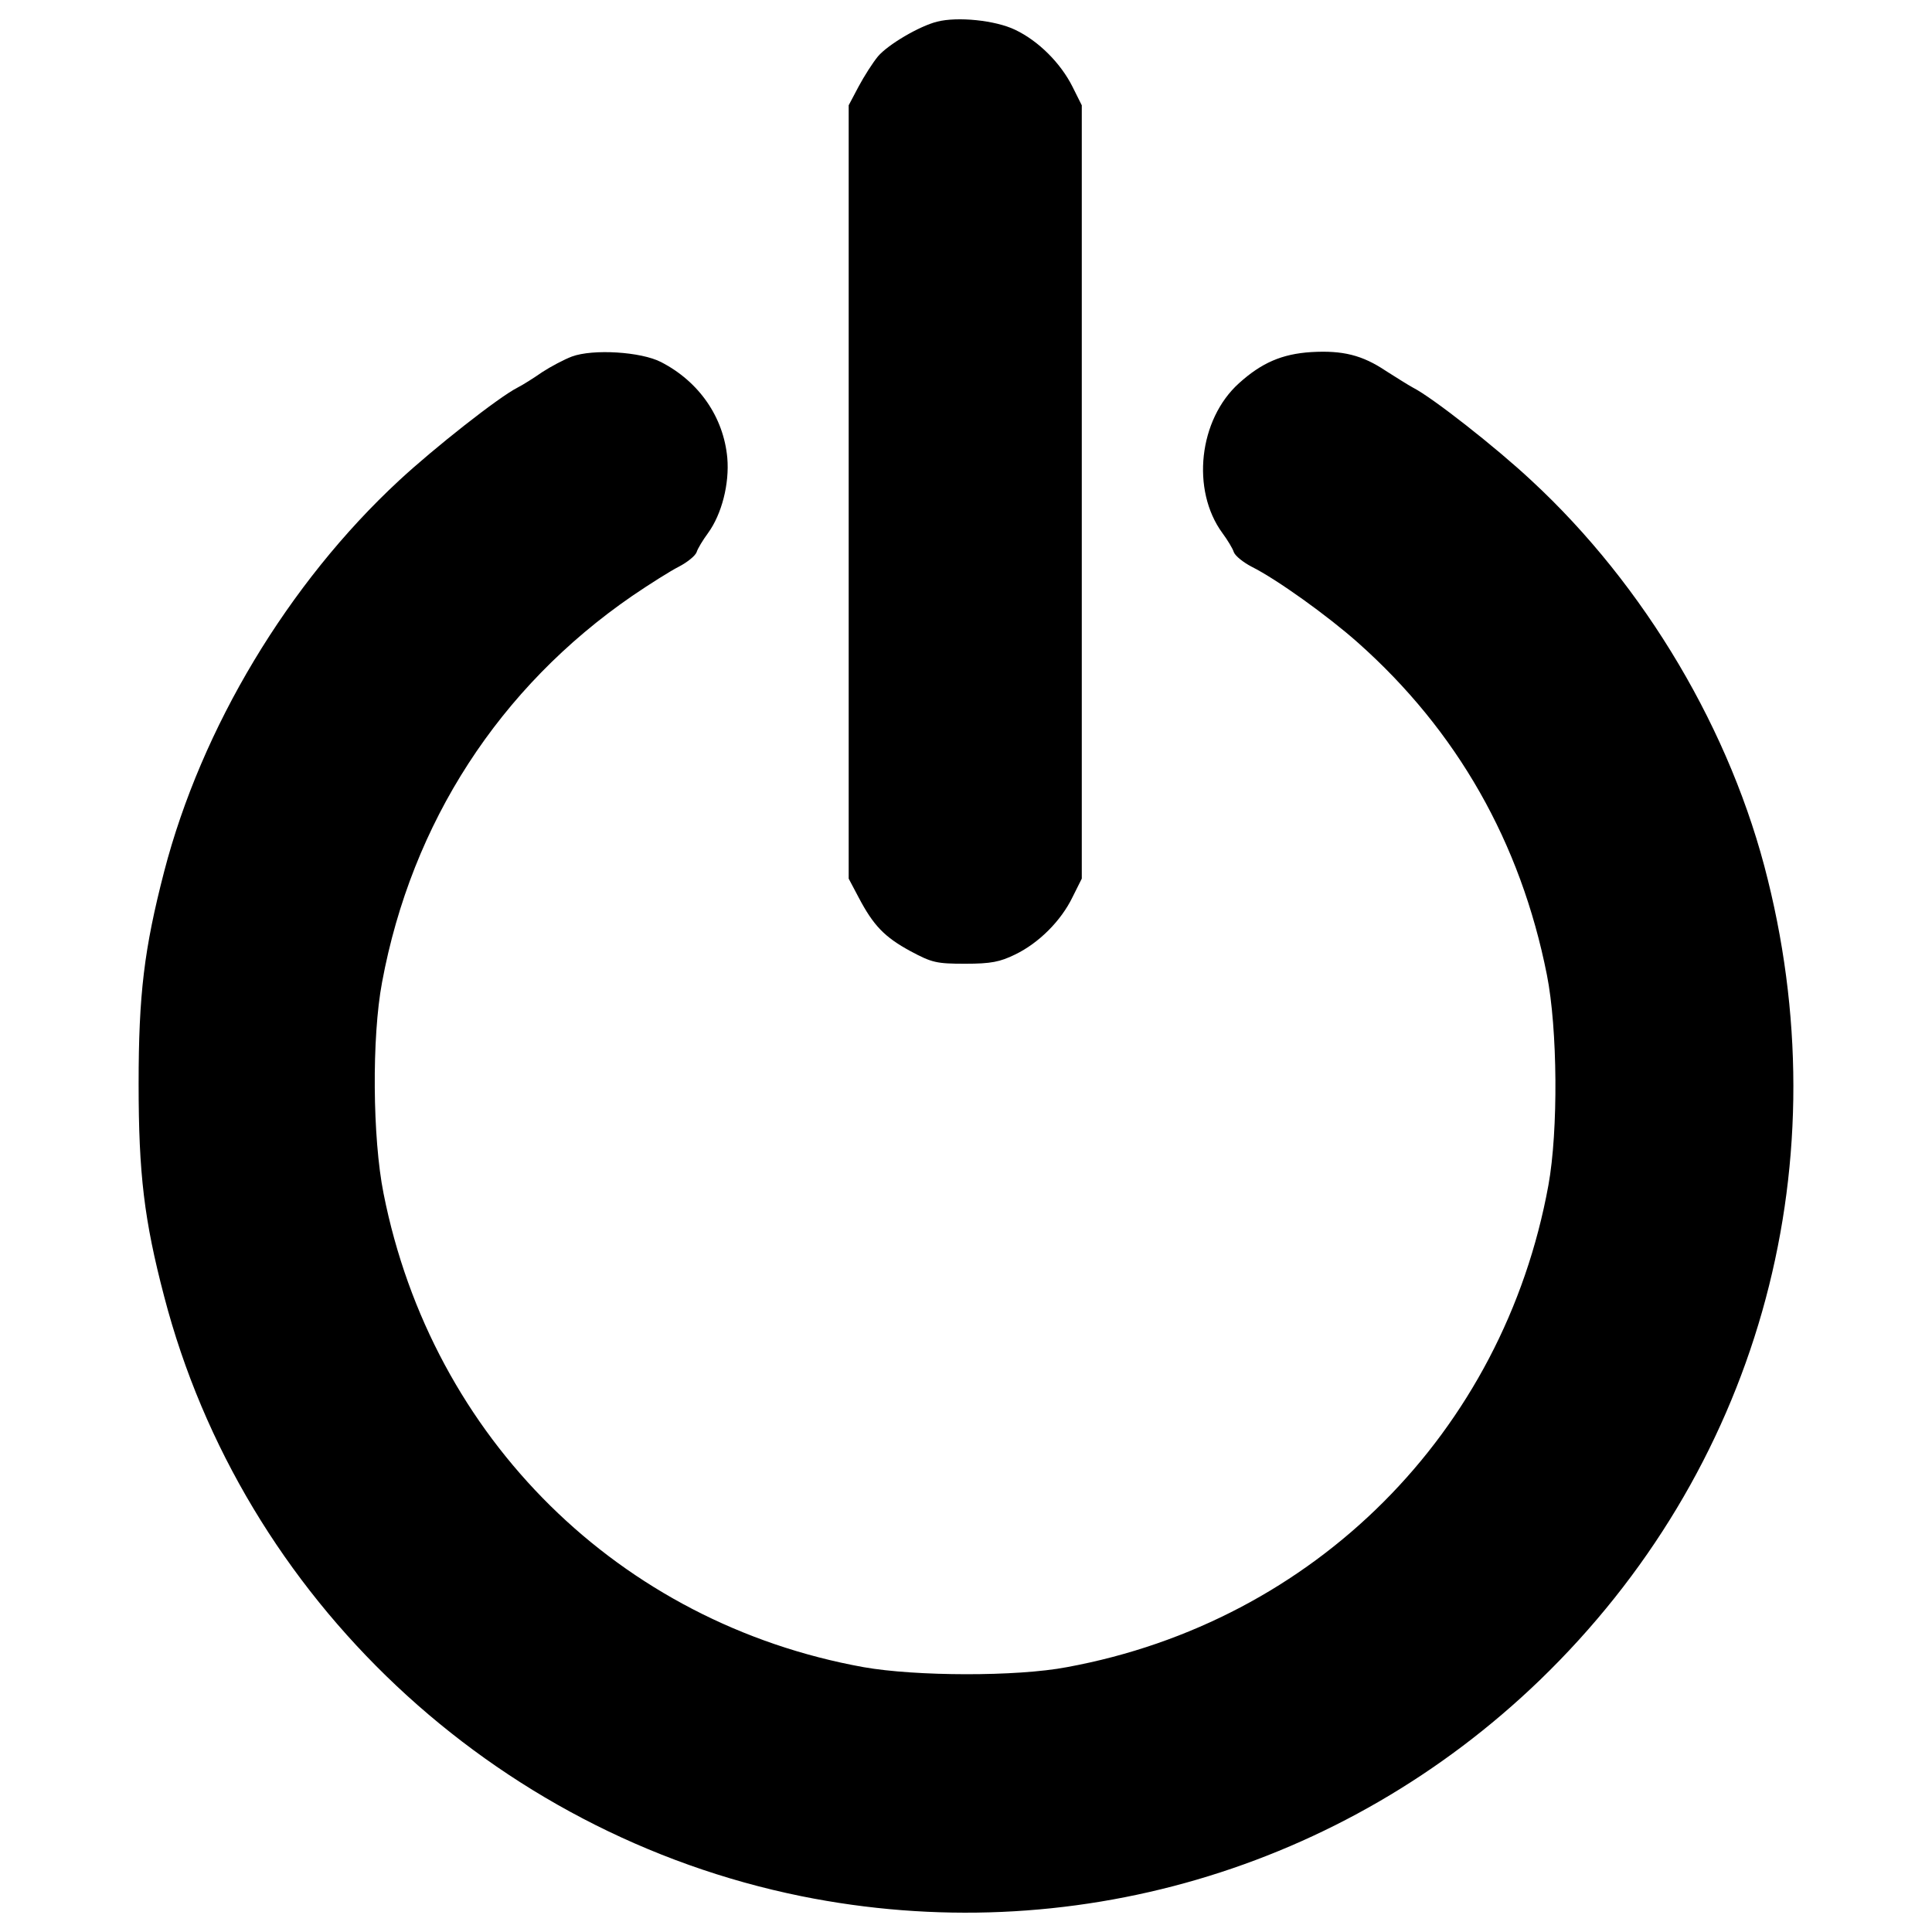 <?xml version="1.0" encoding="utf-8"?>
<!-- Svg Vector Icons : http://www.onlinewebfonts.com/icon -->
<!DOCTYPE svg PUBLIC "-//W3C//DTD SVG 1.1//EN" "http://www.w3.org/Graphics/SVG/1.1/DTD/svg11.dtd">
<svg version="1.1" xmlns="http://www.w3.org/2000/svg" xmlns:xlink="http://www.w3.org/1999/xlink" x="0px" y="0px" viewBox="0 0 1000 1000" enable-background="new 0 0 1000 1000" xml:space="preserve">
<g><g transform="translate(0,512) scale(0.1,-0.1)"><path d="M4850.5,5007.9c-91.9-23-254.7-118.7-306.4-180c-26.8-32.6-70.9-101.5-99.6-155.1l-51.7-97.7V2573.6V572.2l51.7-97.7c76.6-145.6,134.1-204.9,268.1-277.7c111.1-59.4,134.1-65.1,283.4-65.1c134.1,0,180,9.6,258.6,47.9c122.6,59.4,237.5,174.3,296.8,296.9l47.9,95.8v2001.4V4575l-47.9,95.8c-61.3,122.6-176.2,237.5-296.8,294.9C5151.2,5015.5,4955.8,5034.7,4850.5,5007.9z"/><path d="M2960.2,3274.6c-40.2-15.3-109.2-51.7-153.2-80.4c-44.1-30.6-101.5-67-128.3-80.4c-97.7-49.8-429-310.3-612.9-480.7C1491.2,2100.6,1043.1,1353.6,849.6,608.6C746.2,208.3,717.5-25.3,717.5-490.7c0-465.4,28.7-704.8,132.1-1099.3c406-1560.9,1702.6-2780.9,3298-3104.6c1384.7-279.6,2803.9,136,3822.7,1118.5C9086.9-2497.8,9527.4-952.3,9150.2,566.5c-187.7,766.1-635.9,1522.6-1223.8,2066.5c-180,168.5-511.4,429-612.9,480.7c-24.9,13.4-88.1,53.6-139.8,86.2c-122.6,82.3-224.1,107.2-386.9,97.7c-151.3-9.6-256.7-55.5-373.5-160.9c-208.8-187.7-249-553.5-86.2-775.7c26.8-36.4,53.6-80.4,59.4-99.6c7.7-19.2,47.9-51.7,91.9-74.7c130.2-65.1,394.5-254.7,549.6-392.6c513.3-455.8,842.7-1034.2,978.7-1719.9c55.5-279.6,59.4-806.3,7.7-1089.7c-233.6-1279.4-1210.4-2258-2491.7-2493.6c-260.5-49.8-783.3-47.9-1053.4,0c-1262.1,227.9-2233.1,1183.6-2484,2451.5c-57.5,287.3-61.3,810.1-7.7,1093.6c153.2,825.5,607.1,1526.4,1294.7,1999.5c90,61.3,199.2,130.2,241.3,151.3c44,23,84.3,55.5,91.9,74.7c5.8,19.2,32.6,63.2,59.4,99.6c70.9,97.7,111.1,254.7,99.6,388.8c-19.2,210.7-145.6,394.5-342.8,496C3318.3,3299.5,3069.4,3314.8,2960.2,3274.6z"/></g></g>
</svg>